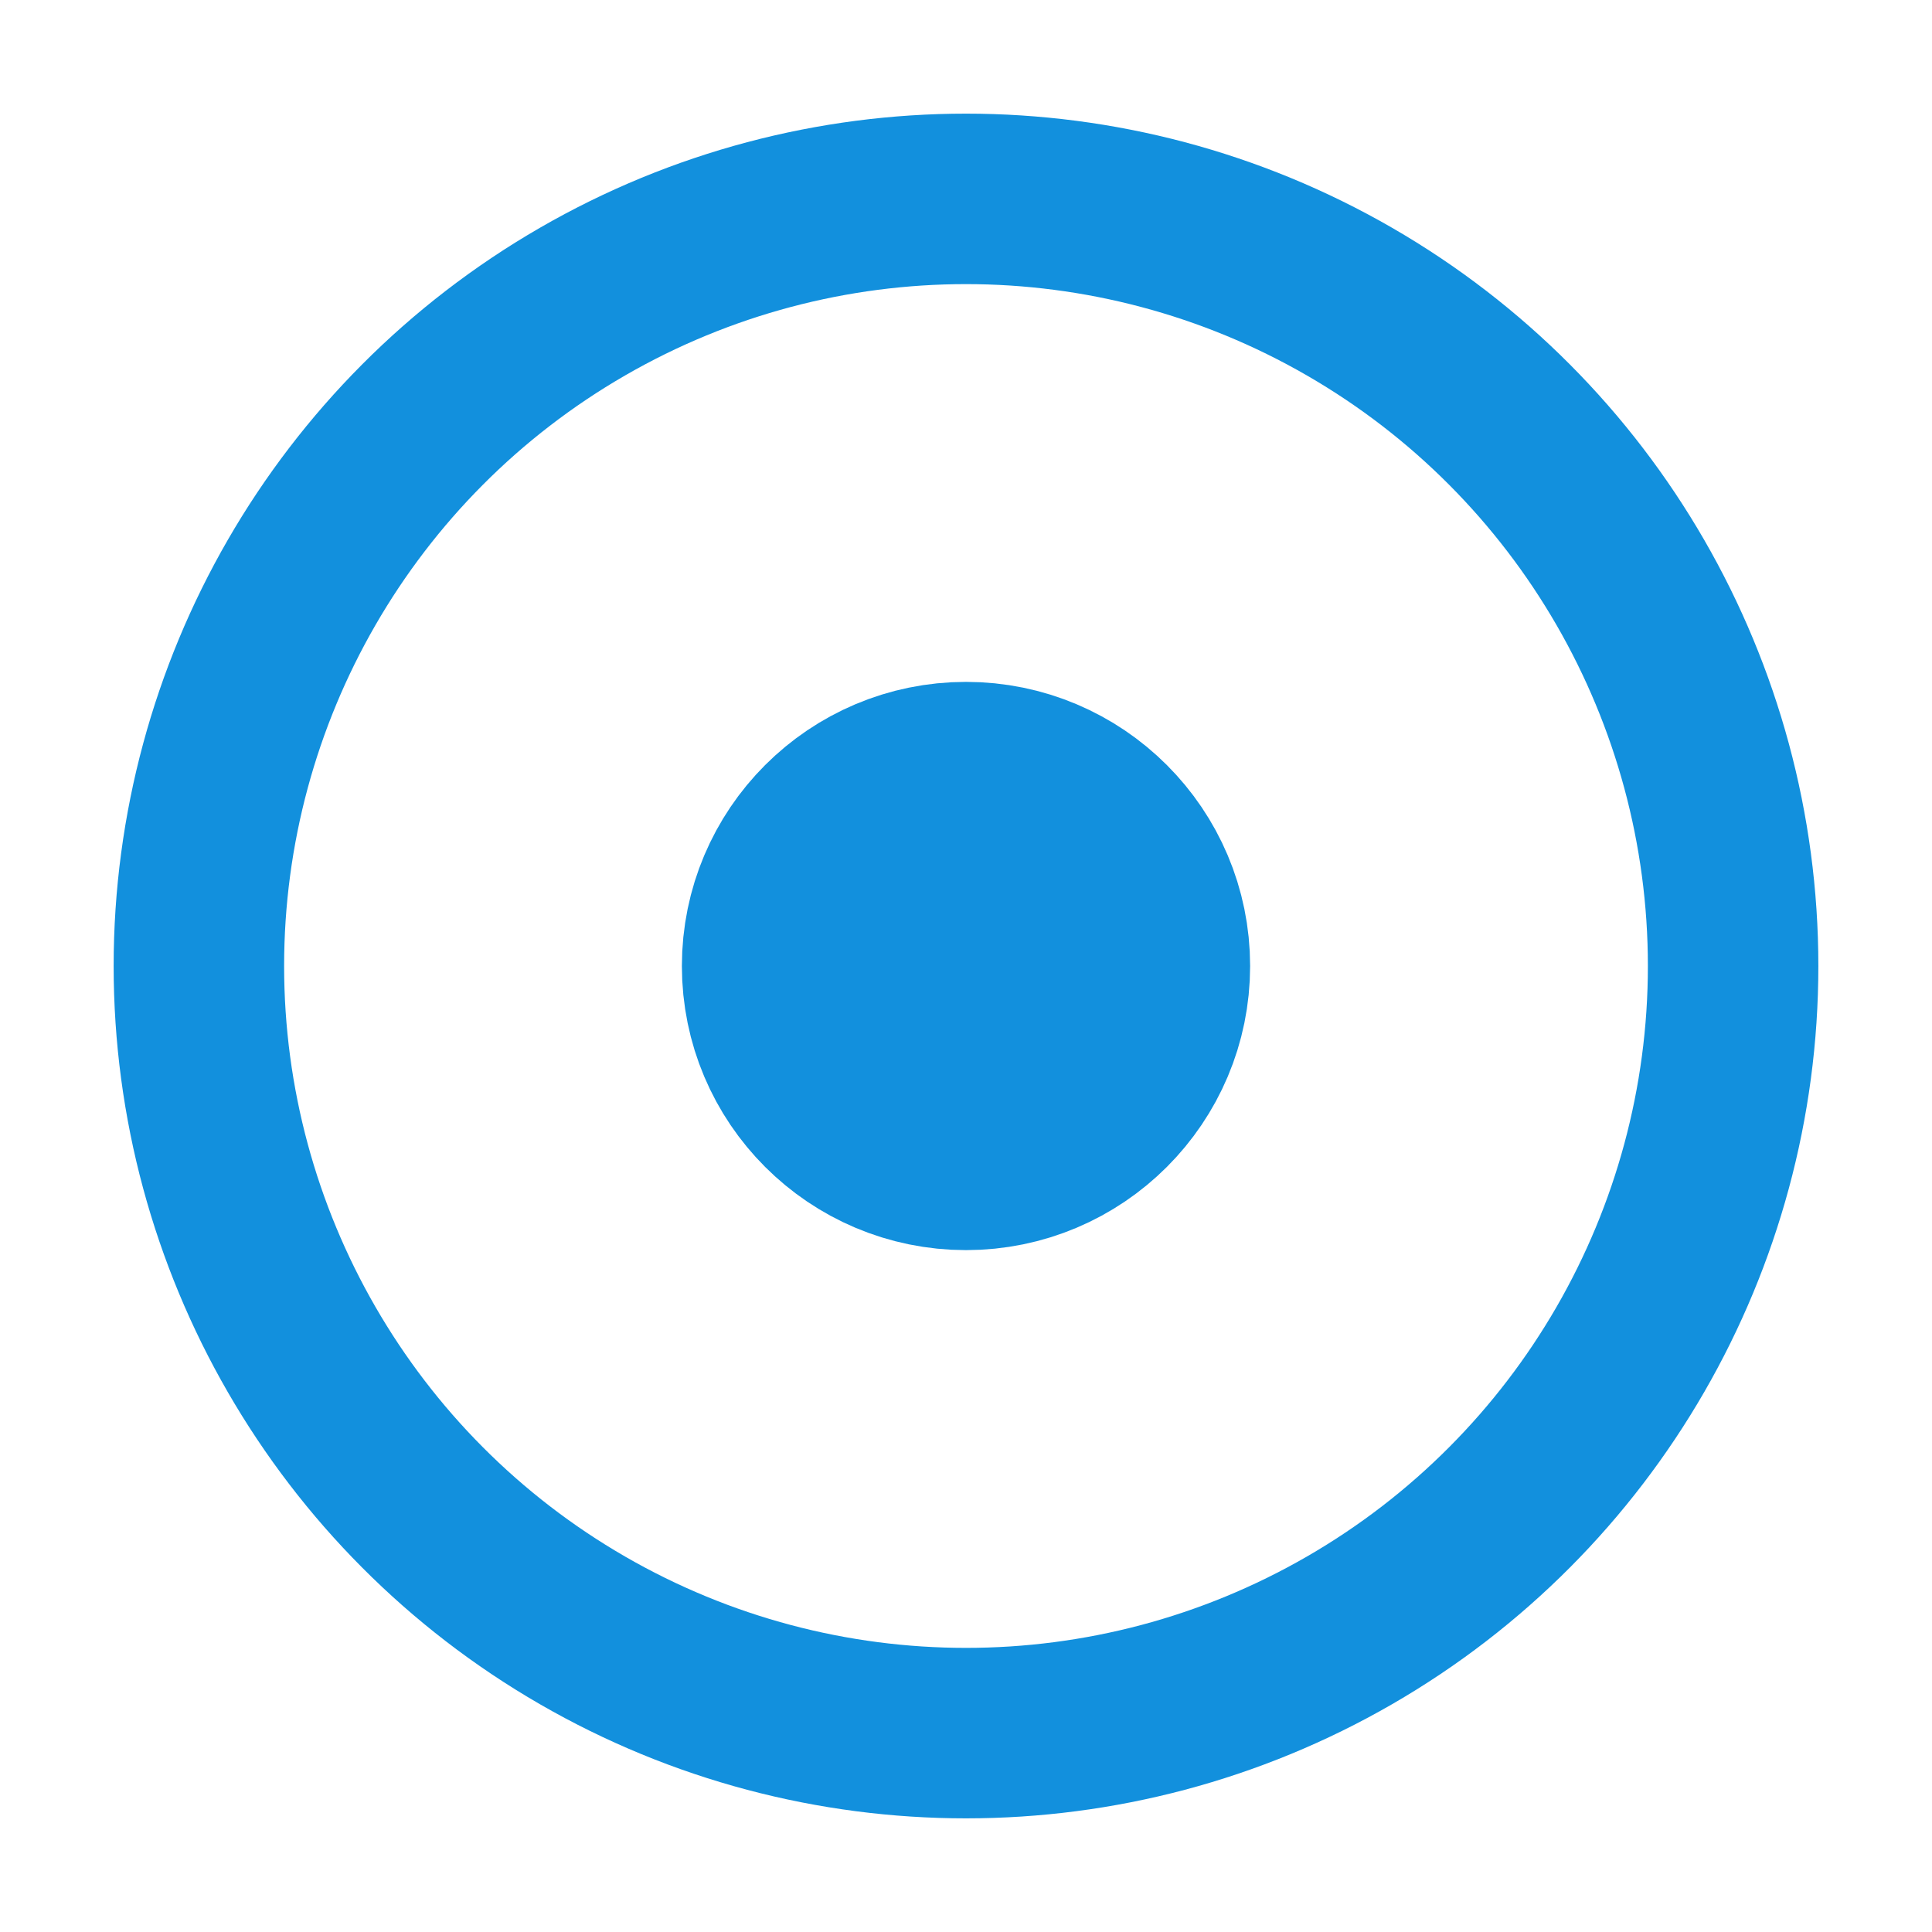 <svg width="17" height="17" viewBox="0 0 17 17" fill="none" xmlns="http://www.w3.org/2000/svg">
<circle cx="8.5" cy="8.5" r="1.5" fill="#1290DD" stroke="#1290DD" stroke-width="2"/>
<circle cx="8.5" cy="8.5" r="6.75" stroke="#1290DD" stroke-width="1.5"/>
</svg>
